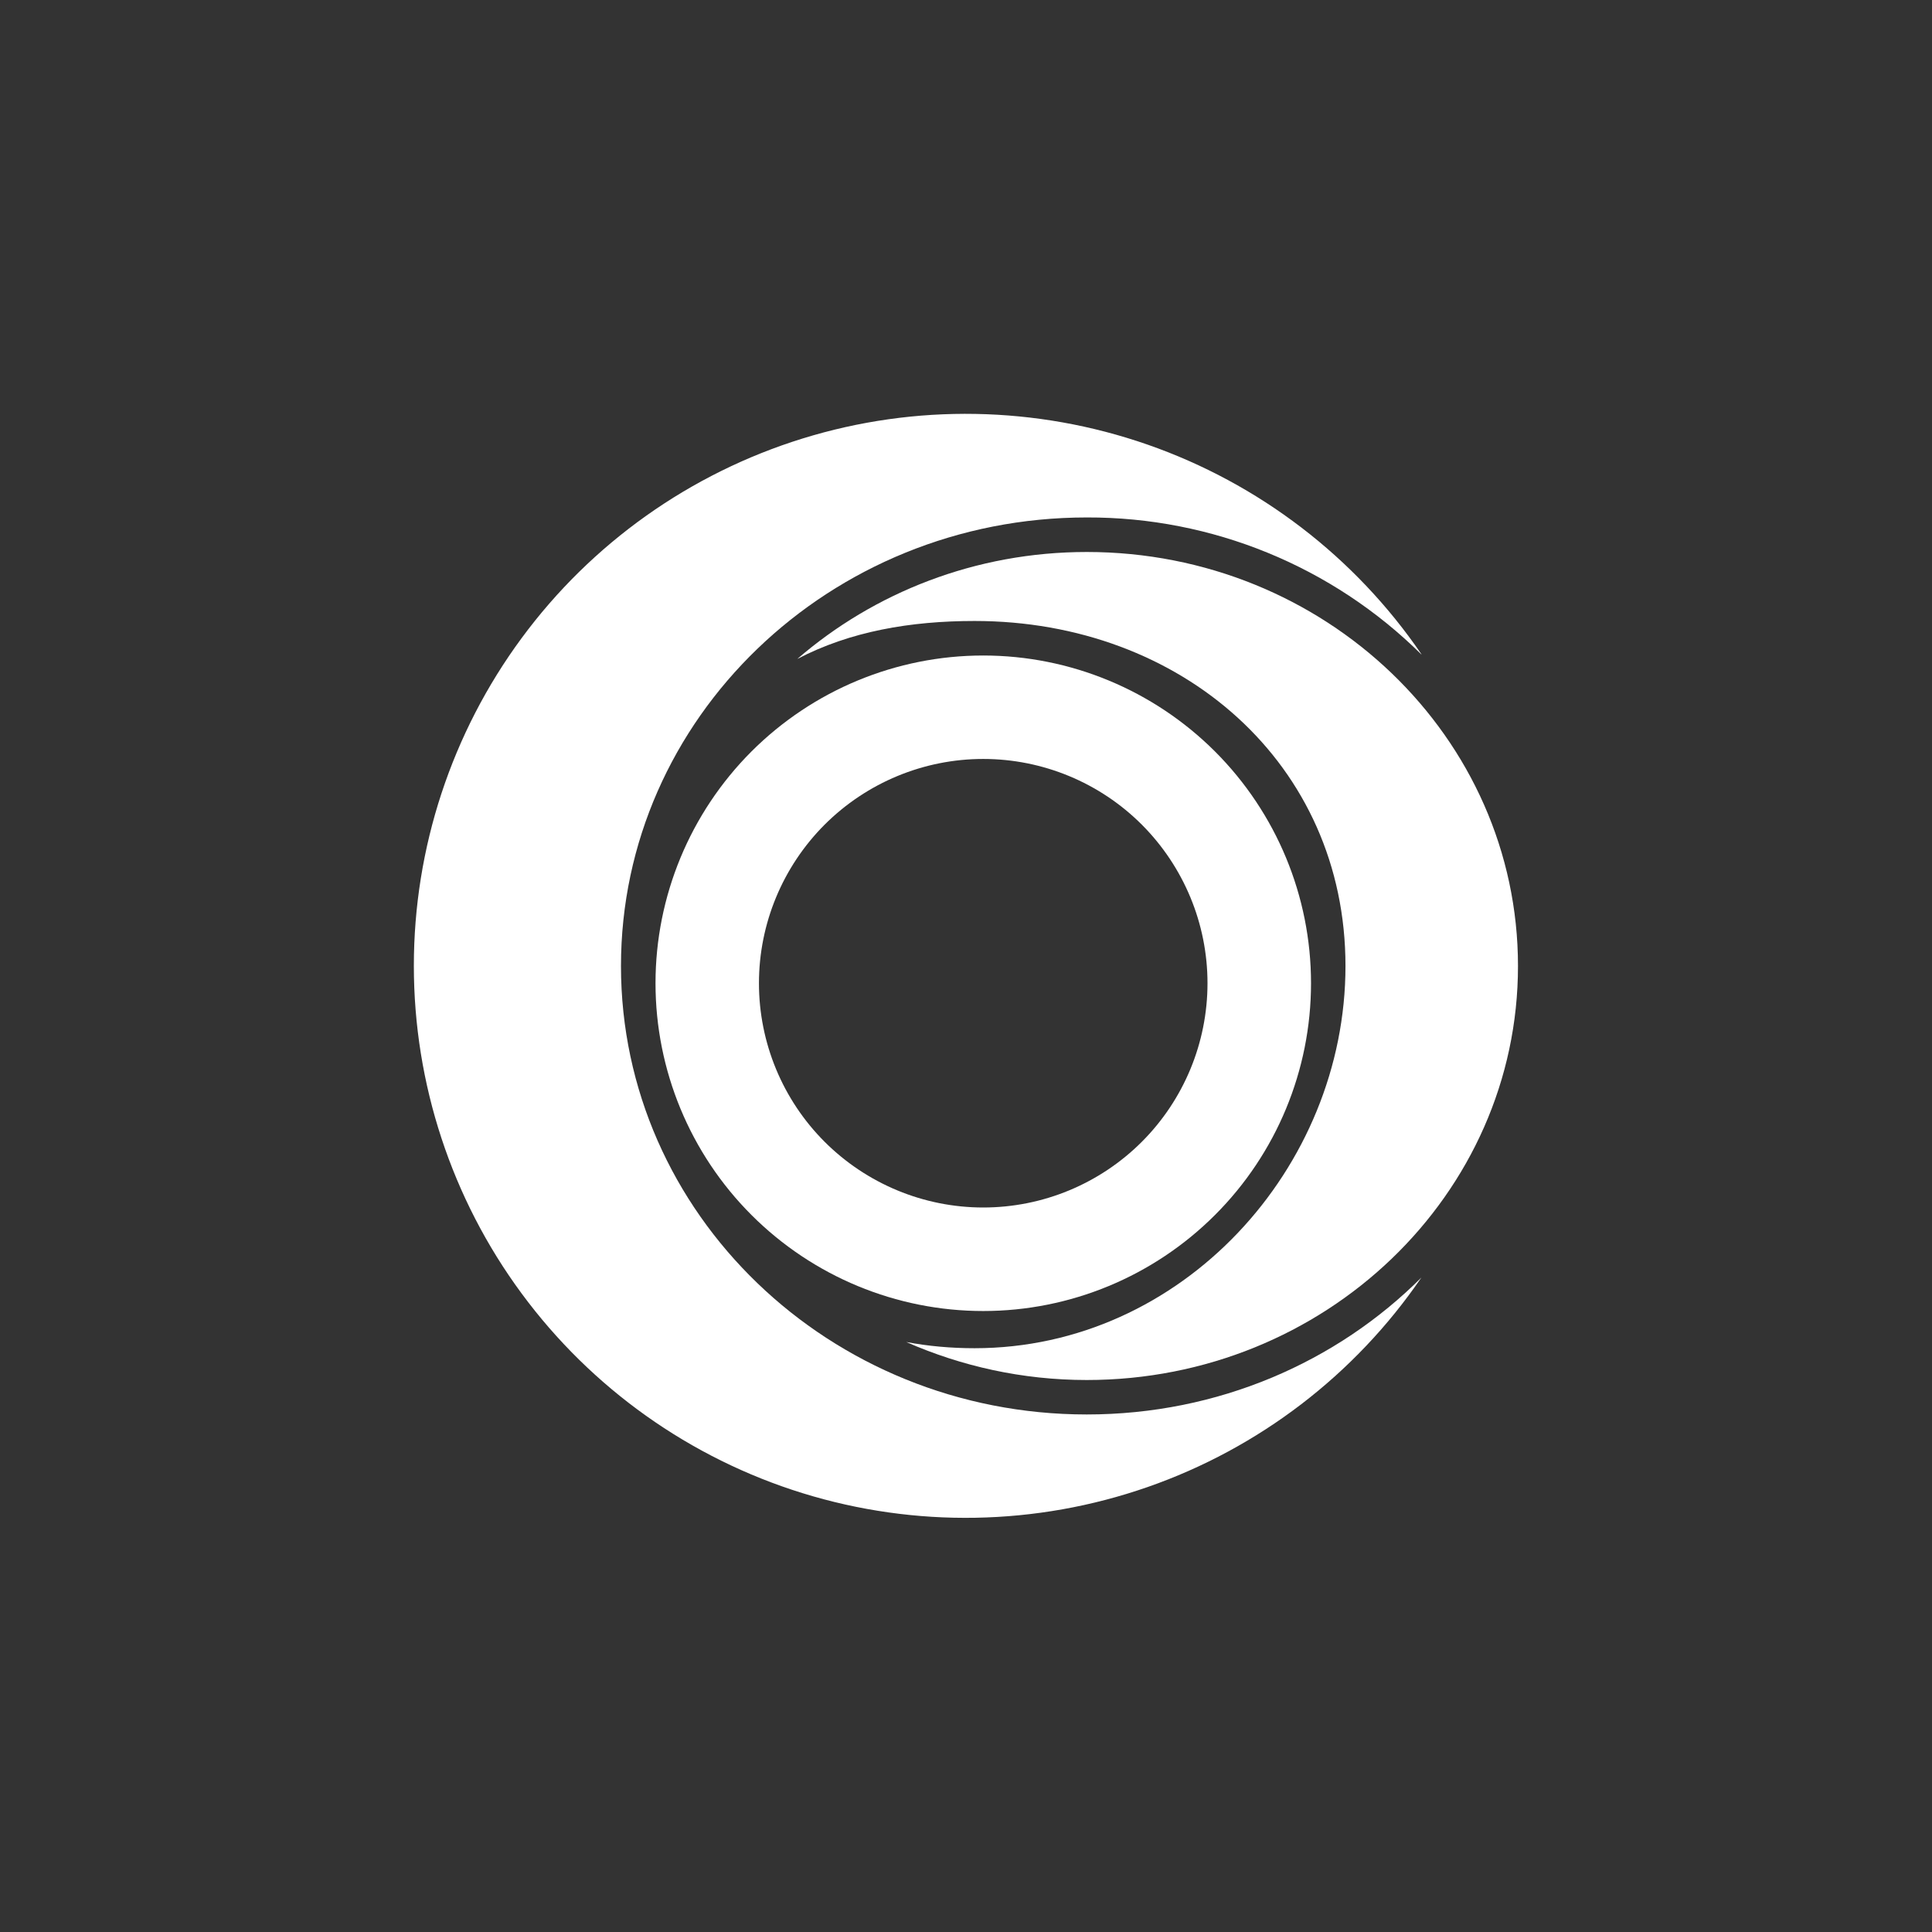 <svg width="24" height="24" viewBox="0 0 24 24" fill="none" xmlns="http://www.w3.org/2000/svg">
<rect x="0" y="0" width="24" height="24" fill="#333333" stroke="none"/>
<path d="M17.657 8.13C16.551 7.035 15.056 6.423 13.5 6.428C10.303 6.428 7.714 8.923 7.714 12C7.714 15.077 10.303 17.571 13.5 17.571C15.133 17.571 16.607 16.92 17.657 15.87C16.83 17.079 15.638 17.991 14.255 18.473C12.871 18.955 11.37 18.982 9.971 18.549C8.572 18.116 7.348 17.246 6.479 16.067C5.61 14.889 5.141 13.462 5.141 11.998C5.141 10.533 5.61 9.107 6.479 7.928C7.348 6.749 8.572 5.88 9.971 5.447C11.37 5.014 12.871 5.041 14.255 5.523C15.638 6.005 16.83 6.917 17.657 8.126V8.13Z" fill="white"/>
<path d="M13.5 17.143C16.457 17.143 18.857 14.841 18.857 12C18.857 9.158 16.457 6.857 13.5 6.857C12.116 6.857 10.856 7.363 9.904 8.186C10.56 7.843 11.31 7.714 12.107 7.714C14.678 7.714 16.714 9.488 16.714 12C16.714 14.511 14.683 16.748 12.107 16.748C11.816 16.748 11.533 16.723 11.258 16.671C11.94 16.971 12.698 17.143 13.5 17.143Z" fill="white"/>
<path fill-rule="evenodd" clip-rule="evenodd" d="M12.214 16.286C13.294 16.286 14.329 15.857 15.093 15.093C15.857 14.33 16.286 13.294 16.286 12.214C16.286 11.134 15.857 10.099 15.093 9.335C14.329 8.572 13.294 8.143 12.214 8.143C11.134 8.143 10.099 8.572 9.335 9.335C8.572 10.099 8.143 11.134 8.143 12.214C8.143 13.294 8.572 14.33 9.335 15.093C10.099 15.857 11.134 16.286 12.214 16.286ZM12.214 15C12.953 15 13.662 14.706 14.184 14.184C14.706 13.662 15 12.953 15 12.214C15 11.475 14.706 10.767 14.184 10.244C13.662 9.722 12.953 9.428 12.214 9.428C11.475 9.428 10.767 9.722 10.244 10.244C9.722 10.767 9.428 11.475 9.428 12.214C9.428 12.953 9.722 13.662 10.244 14.184C10.767 14.706 11.475 15 12.214 15Z" fill="white"/>
</svg>
